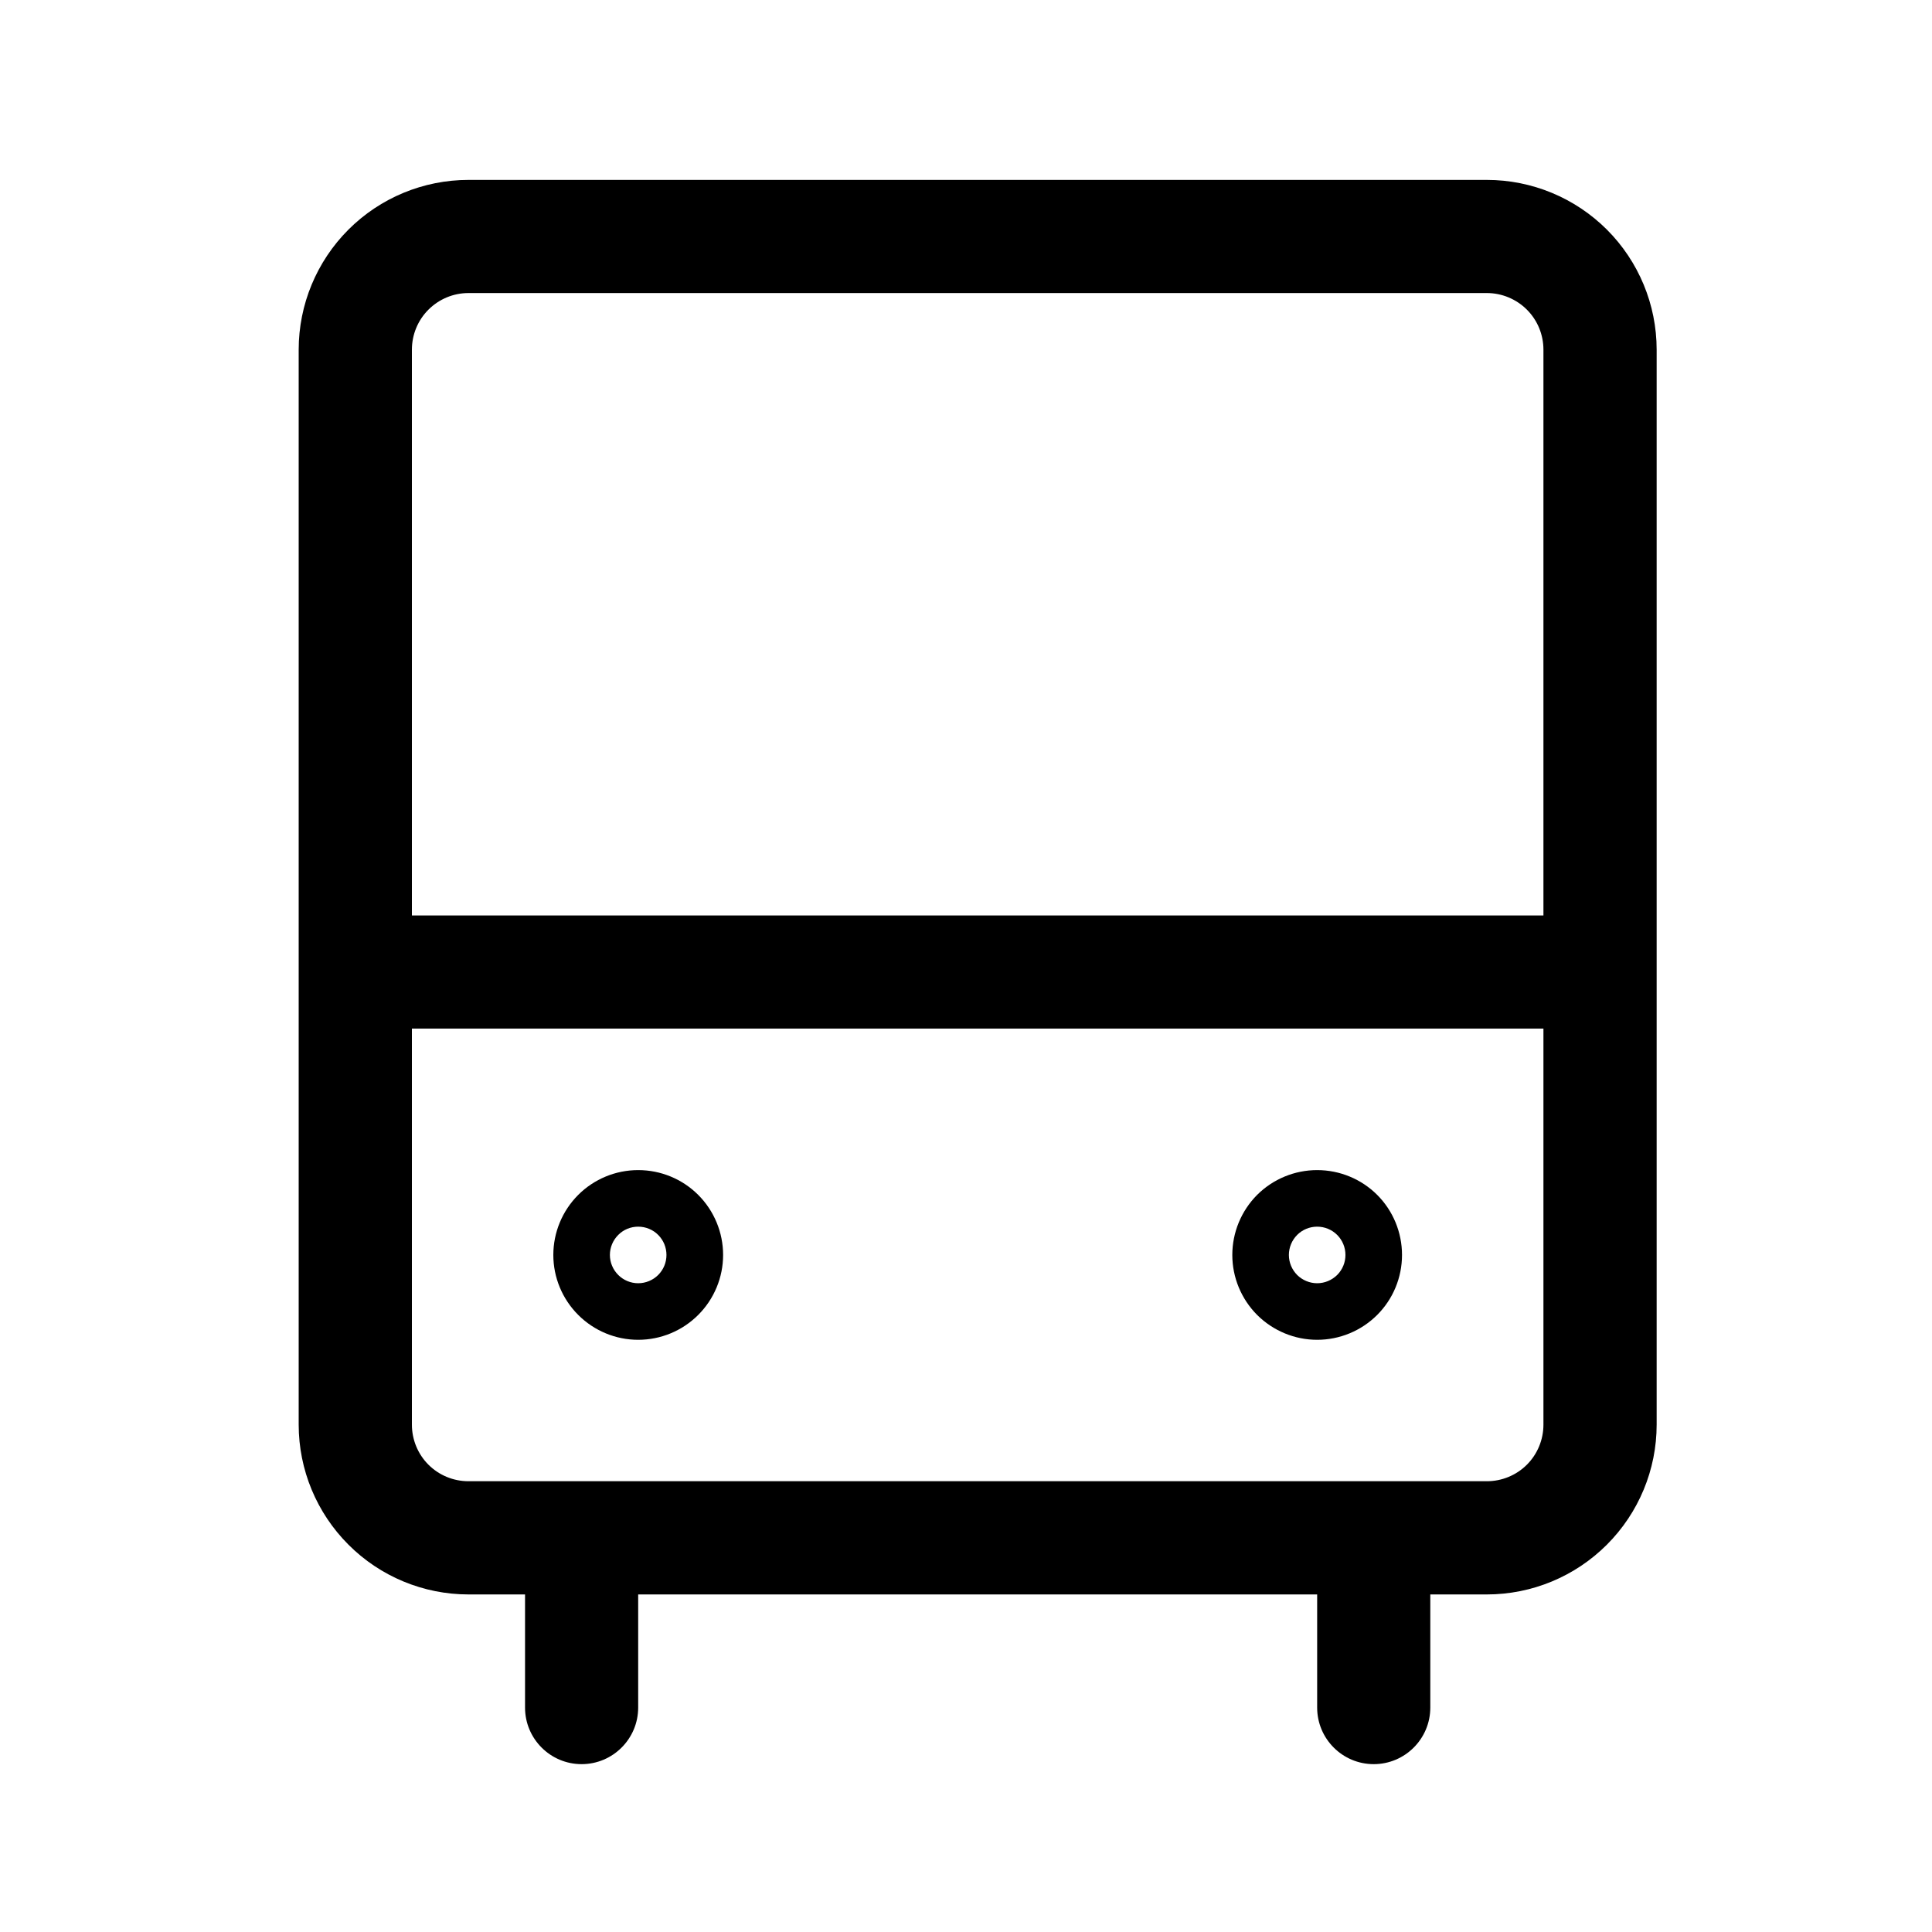 <svg width="25" height="25" viewBox="0 0 25 25" fill="currentColor" xmlns="http://www.w3.org/2000/svg">
<path fill-rule="evenodd" d="M4.509 2.971C4.92 2.56 5.479 2.328 6.062 2.328H19.24C19.823 2.328 20.381 2.56 20.793 2.971C21.205 3.383 21.437 3.942 21.437 4.525V18.435C21.437 19.018 21.205 19.576 20.793 19.988C20.381 20.4 19.823 20.632 19.24 20.632H18.508V22.096C18.508 22.5 18.18 22.828 17.776 22.828C17.372 22.828 17.044 22.5 17.044 22.096V20.632H8.258V22.096C8.258 22.5 7.93 22.828 7.526 22.828C7.122 22.828 6.794 22.5 6.794 22.096V20.632H6.062C5.479 20.632 4.92 20.4 4.509 19.988C4.097 19.576 3.865 19.018 3.865 18.435V4.525C3.865 3.942 4.097 3.383 4.509 2.971ZM5.33 13.31V18.435C5.33 18.629 5.407 18.816 5.544 18.953C5.681 19.09 5.867 19.167 6.062 19.167H19.24C19.434 19.167 19.621 19.09 19.758 18.953C19.895 18.816 19.972 18.629 19.972 18.435V13.31H5.33ZM19.972 11.846H5.33V4.525C5.33 4.33 5.407 4.144 5.544 4.007C5.681 3.87 5.867 3.792 6.062 3.792H19.24C19.434 3.792 19.621 3.87 19.758 4.007C19.895 4.144 19.972 4.33 19.972 4.525V11.846Z" fill="currentColor "/>
<path fill-rule="evenodd" clip-rule="evenodd" d="M8.258 16.605C8.355 16.605 8.449 16.566 8.517 16.498C8.586 16.429 8.624 16.336 8.624 16.239C8.624 16.142 8.586 16.049 8.517 15.98C8.449 15.911 8.355 15.873 8.258 15.873C8.161 15.873 8.068 15.911 8 15.98C7.931 16.049 7.892 16.142 7.892 16.239C7.892 16.336 7.931 16.429 8 16.498C8.068 16.566 8.161 16.605 8.258 16.605ZM7.482 15.462C7.688 15.256 7.967 15.141 8.258 15.141C8.55 15.141 8.829 15.256 9.035 15.462C9.241 15.668 9.357 15.948 9.357 16.239C9.357 16.53 9.241 16.809 9.035 17.015C8.829 17.221 8.55 17.337 8.258 17.337C7.967 17.337 7.688 17.221 7.482 17.015C7.276 16.809 7.16 16.53 7.16 16.239C7.16 15.948 7.276 15.668 7.482 15.462ZM17.044 16.605C17.141 16.605 17.234 16.566 17.303 16.498C17.372 16.429 17.41 16.336 17.41 16.239C17.41 16.142 17.372 16.049 17.303 15.98C17.234 15.911 17.141 15.873 17.044 15.873C16.947 15.873 16.854 15.911 16.785 15.98C16.717 16.049 16.678 16.142 16.678 16.239C16.678 16.336 16.717 16.429 16.785 16.498C16.854 16.566 16.947 16.605 17.044 16.605ZM16.267 15.462C16.474 15.256 16.753 15.141 17.044 15.141C17.335 15.141 17.615 15.256 17.821 15.462C18.027 15.668 18.142 15.948 18.142 16.239C18.142 16.53 18.027 16.809 17.821 17.015C17.615 17.221 17.335 17.337 17.044 17.337C16.753 17.337 16.474 17.221 16.267 17.015C16.062 16.809 15.946 16.53 15.946 16.239C15.946 15.948 16.062 15.668 16.267 15.462Z" fill="currentColor "/>
</svg>
